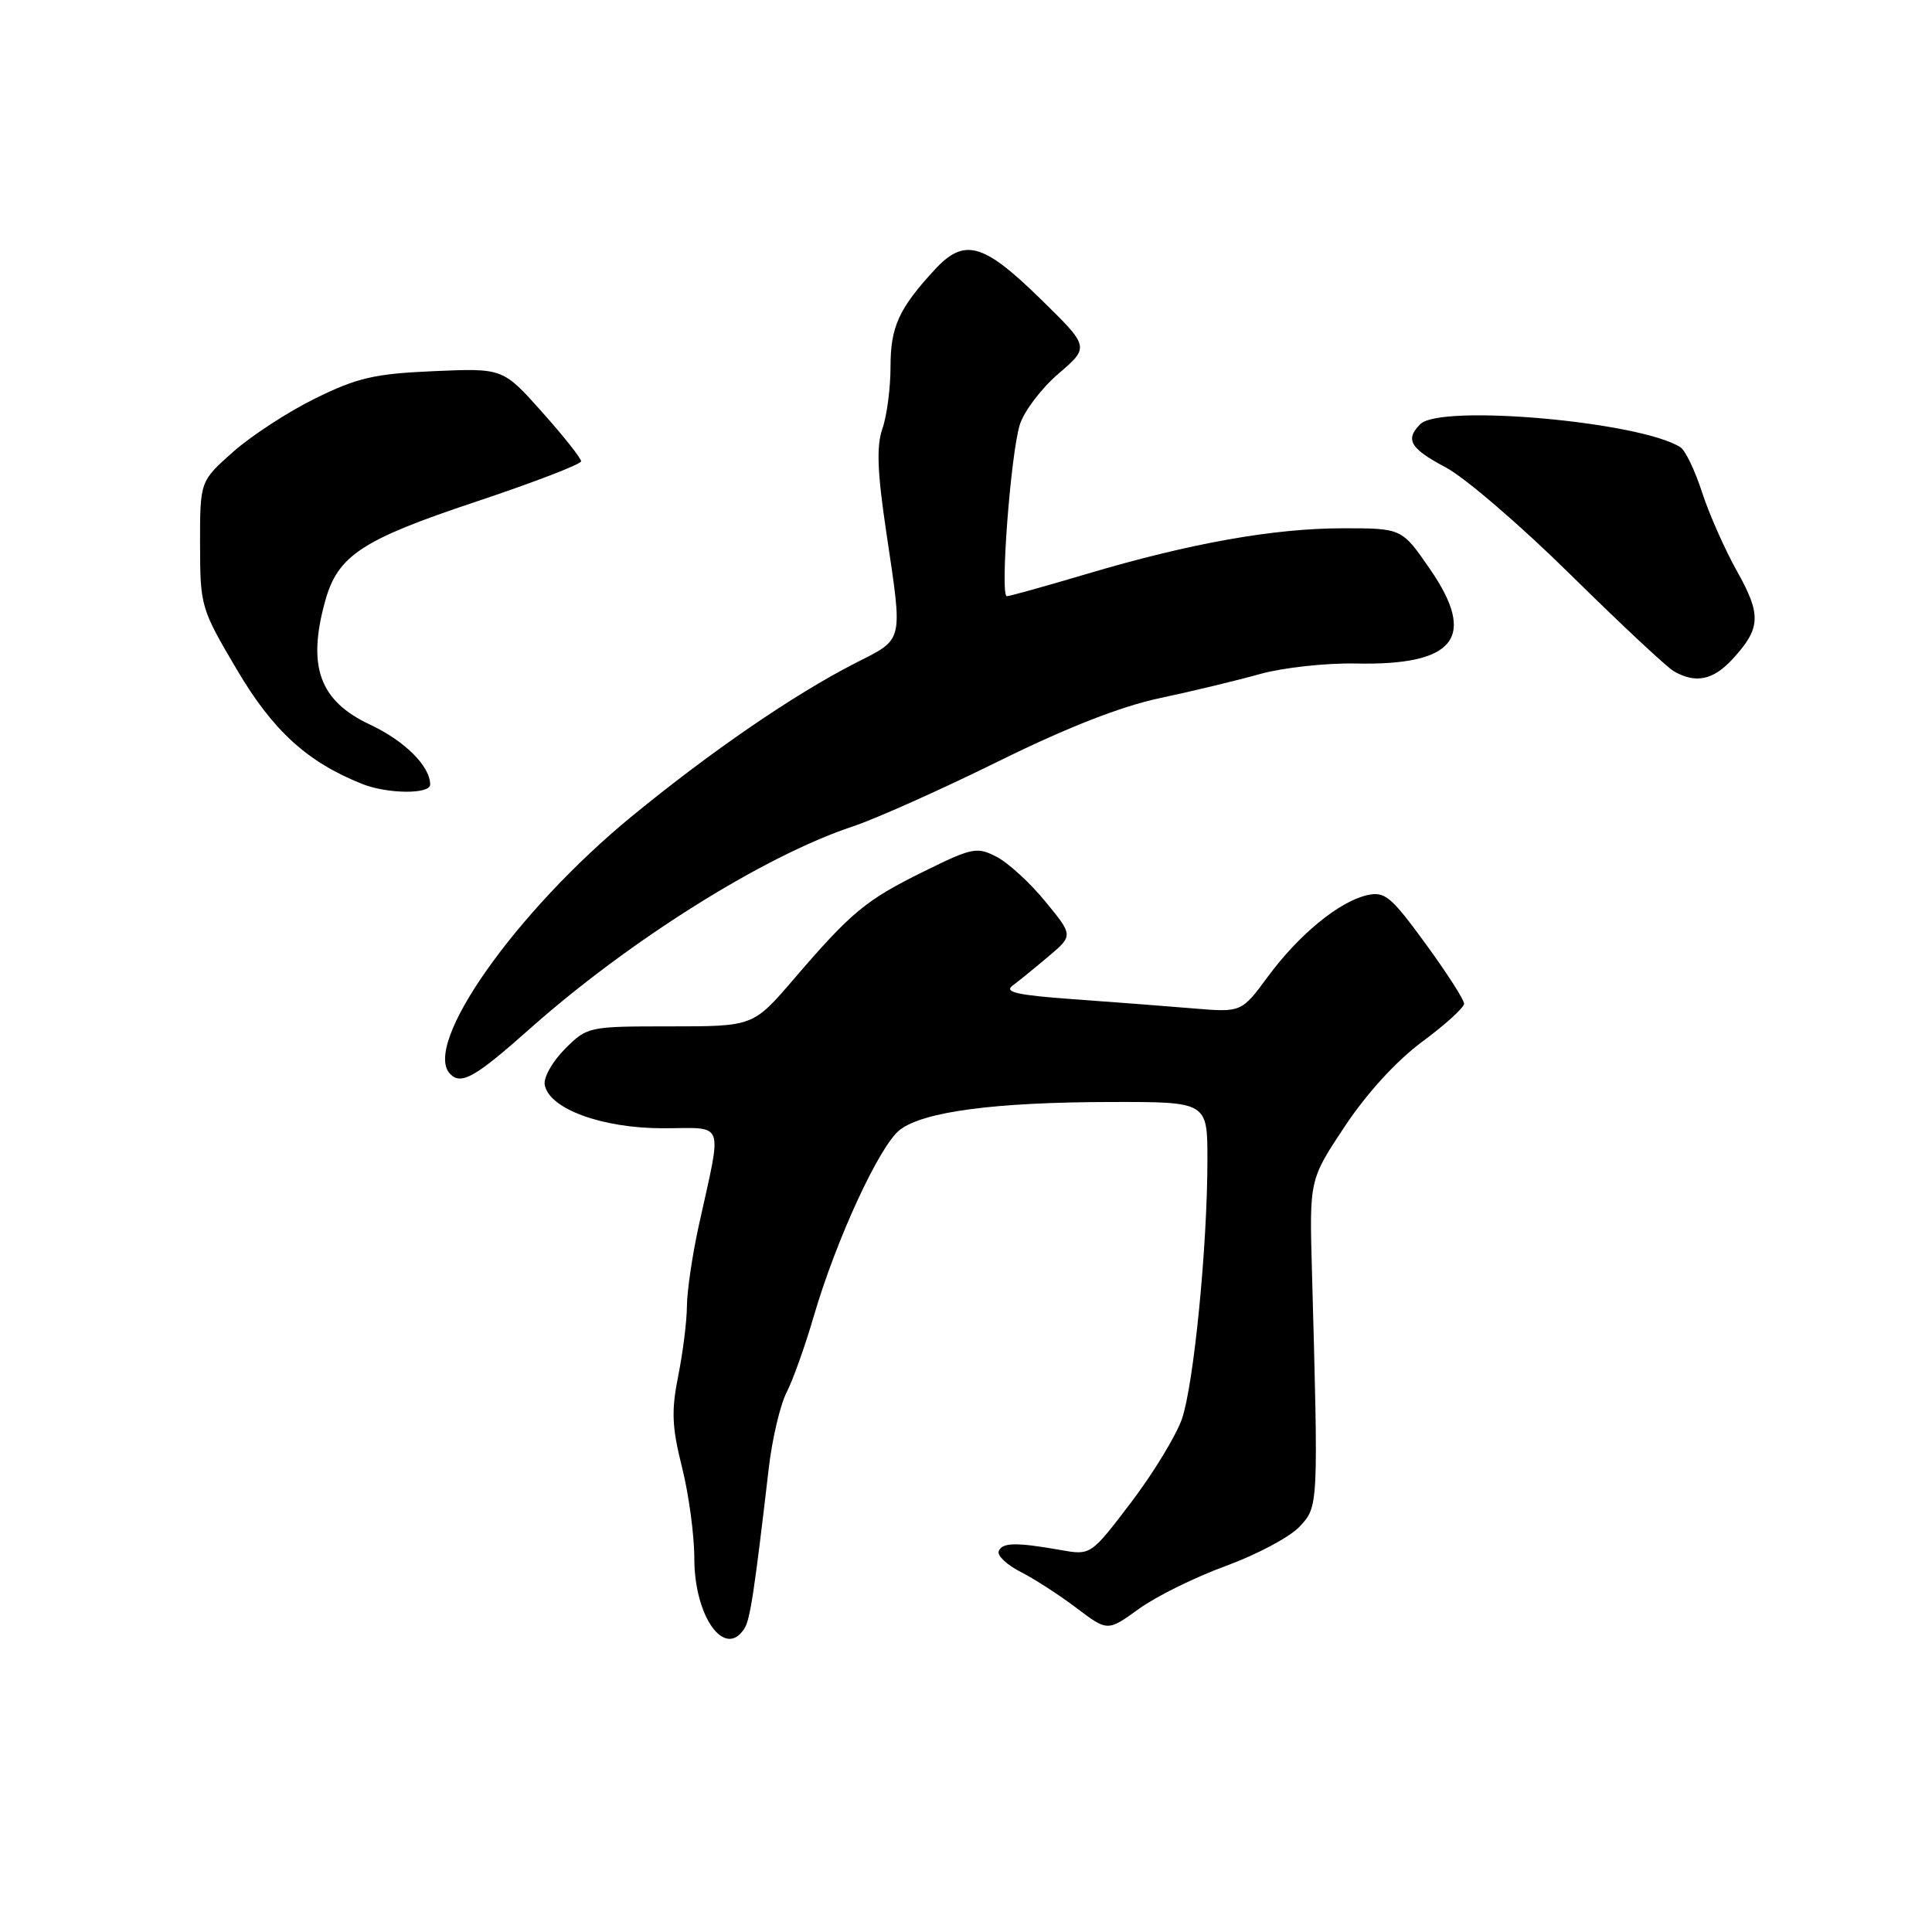 <?xml version="1.0" encoding="UTF-8" standalone="no"?>
<!DOCTYPE svg PUBLIC "-//W3C//DTD SVG 1.1//EN" "http://www.w3.org/Graphics/SVG/1.1/DTD/svg11.dtd" >
<svg xmlns="http://www.w3.org/2000/svg" xmlns:xlink="http://www.w3.org/1999/xlink" version="1.1" viewBox="0 0 256 256">
 <g >
 <path fill="currentColor"
d=" M 98.66 215.75 C 99.40 214.57 99.98 210.74 101.87 194.50 C 102.32 190.65 103.38 186.15 104.23 184.50 C 105.07 182.85 106.68 178.35 107.80 174.50 C 110.79 164.25 116.55 151.77 119.25 149.70 C 122.41 147.29 131.85 146.04 147.25 146.02 C 160.00 146.00 160.00 146.00 159.99 153.75 C 159.98 165.27 158.18 183.44 156.61 188.02 C 155.84 190.23 152.82 195.20 149.88 199.07 C 144.53 206.10 144.53 206.10 140.52 205.38 C 134.61 204.34 132.75 204.38 132.33 205.56 C 132.13 206.14 133.43 207.36 135.23 208.28 C 137.03 209.19 140.36 211.34 142.63 213.06 C 146.76 216.18 146.76 216.18 150.90 213.19 C 153.18 211.54 158.37 208.97 162.45 207.49 C 166.52 206.00 170.90 203.67 172.18 202.31 C 174.71 199.62 174.70 199.72 173.84 168.41 C 173.50 156.31 173.50 156.31 178.22 149.21 C 181.14 144.82 185.06 140.54 188.47 138.02 C 191.51 135.77 194.00 133.51 194.00 132.99 C 194.00 132.47 191.70 128.89 188.88 125.03 C 184.30 118.75 183.49 118.08 181.13 118.62 C 177.42 119.48 172.10 123.85 168.00 129.41 C 164.50 134.16 164.50 134.16 158.00 133.61 C 154.43 133.31 147.26 132.76 142.08 132.39 C 134.85 131.87 133.01 131.46 134.16 130.61 C 134.98 130.00 137.13 128.25 138.93 126.73 C 142.21 123.96 142.21 123.96 138.52 119.46 C 136.50 116.99 133.59 114.32 132.05 113.53 C 129.45 112.18 128.81 112.31 122.38 115.49 C 114.70 119.28 112.84 120.82 105.15 129.77 C 99.80 136.00 99.80 136.00 88.82 136.00 C 77.96 136.00 77.81 136.03 74.85 139.00 C 73.20 140.65 72.00 142.78 72.18 143.75 C 72.76 146.93 79.77 149.50 87.84 149.50 C 96.21 149.50 95.72 148.15 92.57 162.50 C 91.73 166.35 91.03 171.11 91.02 173.08 C 91.01 175.05 90.49 179.20 89.87 182.30 C 88.94 186.94 89.03 189.07 90.37 194.42 C 91.27 197.99 92.00 203.42 92.00 206.49 C 92.00 214.24 96.07 219.91 98.66 215.75 Z  M 70.10 136.41 C 83.34 124.63 101.27 113.39 113.02 109.50 C 116.03 108.50 124.67 104.64 132.21 100.92 C 141.37 96.40 148.51 93.60 153.71 92.50 C 158.00 91.59 163.97 90.15 167.00 89.30 C 170.03 88.46 175.71 87.84 179.63 87.92 C 192.80 88.20 195.74 84.49 189.50 75.44 C 185.76 70.00 185.76 70.00 177.99 70.00 C 168.80 70.00 157.74 71.97 144.03 76.04 C 138.55 77.67 133.77 79.00 133.41 79.00 C 132.49 79.00 133.92 60.16 135.13 56.27 C 135.69 54.49 138.00 51.44 140.27 49.50 C 144.39 45.97 144.39 45.97 137.75 39.49 C 130.24 32.16 127.76 31.50 123.84 35.75 C 119.10 40.89 118.00 43.31 118.00 48.57 C 118.00 51.39 117.52 55.09 116.93 56.78 C 116.12 59.10 116.24 62.50 117.43 70.46 C 119.64 85.39 119.85 84.54 113.25 87.91 C 105.20 92.03 94.28 99.51 83.75 108.14 C 68.35 120.76 55.85 138.51 59.67 142.33 C 61.13 143.79 62.99 142.73 70.10 136.41 Z  M 57.00 103.96 C 57.00 101.53 53.64 98.18 49.04 96.02 C 42.33 92.88 40.68 88.31 43.09 79.63 C 44.76 73.61 47.93 71.52 63.09 66.47 C 70.74 63.92 77.00 61.51 77.00 61.12 C 77.00 60.72 74.67 57.78 71.82 54.59 C 66.64 48.78 66.64 48.78 57.47 49.18 C 49.64 49.52 47.34 50.05 41.78 52.79 C 38.19 54.55 33.29 57.75 30.88 59.88 C 26.50 63.77 26.50 63.77 26.51 72.14 C 26.52 80.34 26.62 80.66 31.38 88.72 C 36.17 96.84 40.72 100.98 48.00 103.88 C 51.34 105.21 57.00 105.26 57.00 103.96 Z  M 229.52 87.39 C 233.32 83.28 233.42 81.49 230.19 75.74 C 228.57 72.86 226.48 68.14 225.54 65.26 C 224.61 62.38 223.32 59.68 222.67 59.27 C 217.40 55.87 190.89 53.51 188.20 56.20 C 186.15 58.25 186.84 59.42 191.58 61.94 C 194.10 63.27 201.54 69.67 208.11 76.15 C 214.68 82.63 220.83 88.38 221.77 88.93 C 224.64 90.60 226.97 90.14 229.52 87.39 Z "/>
</g>
</svg>